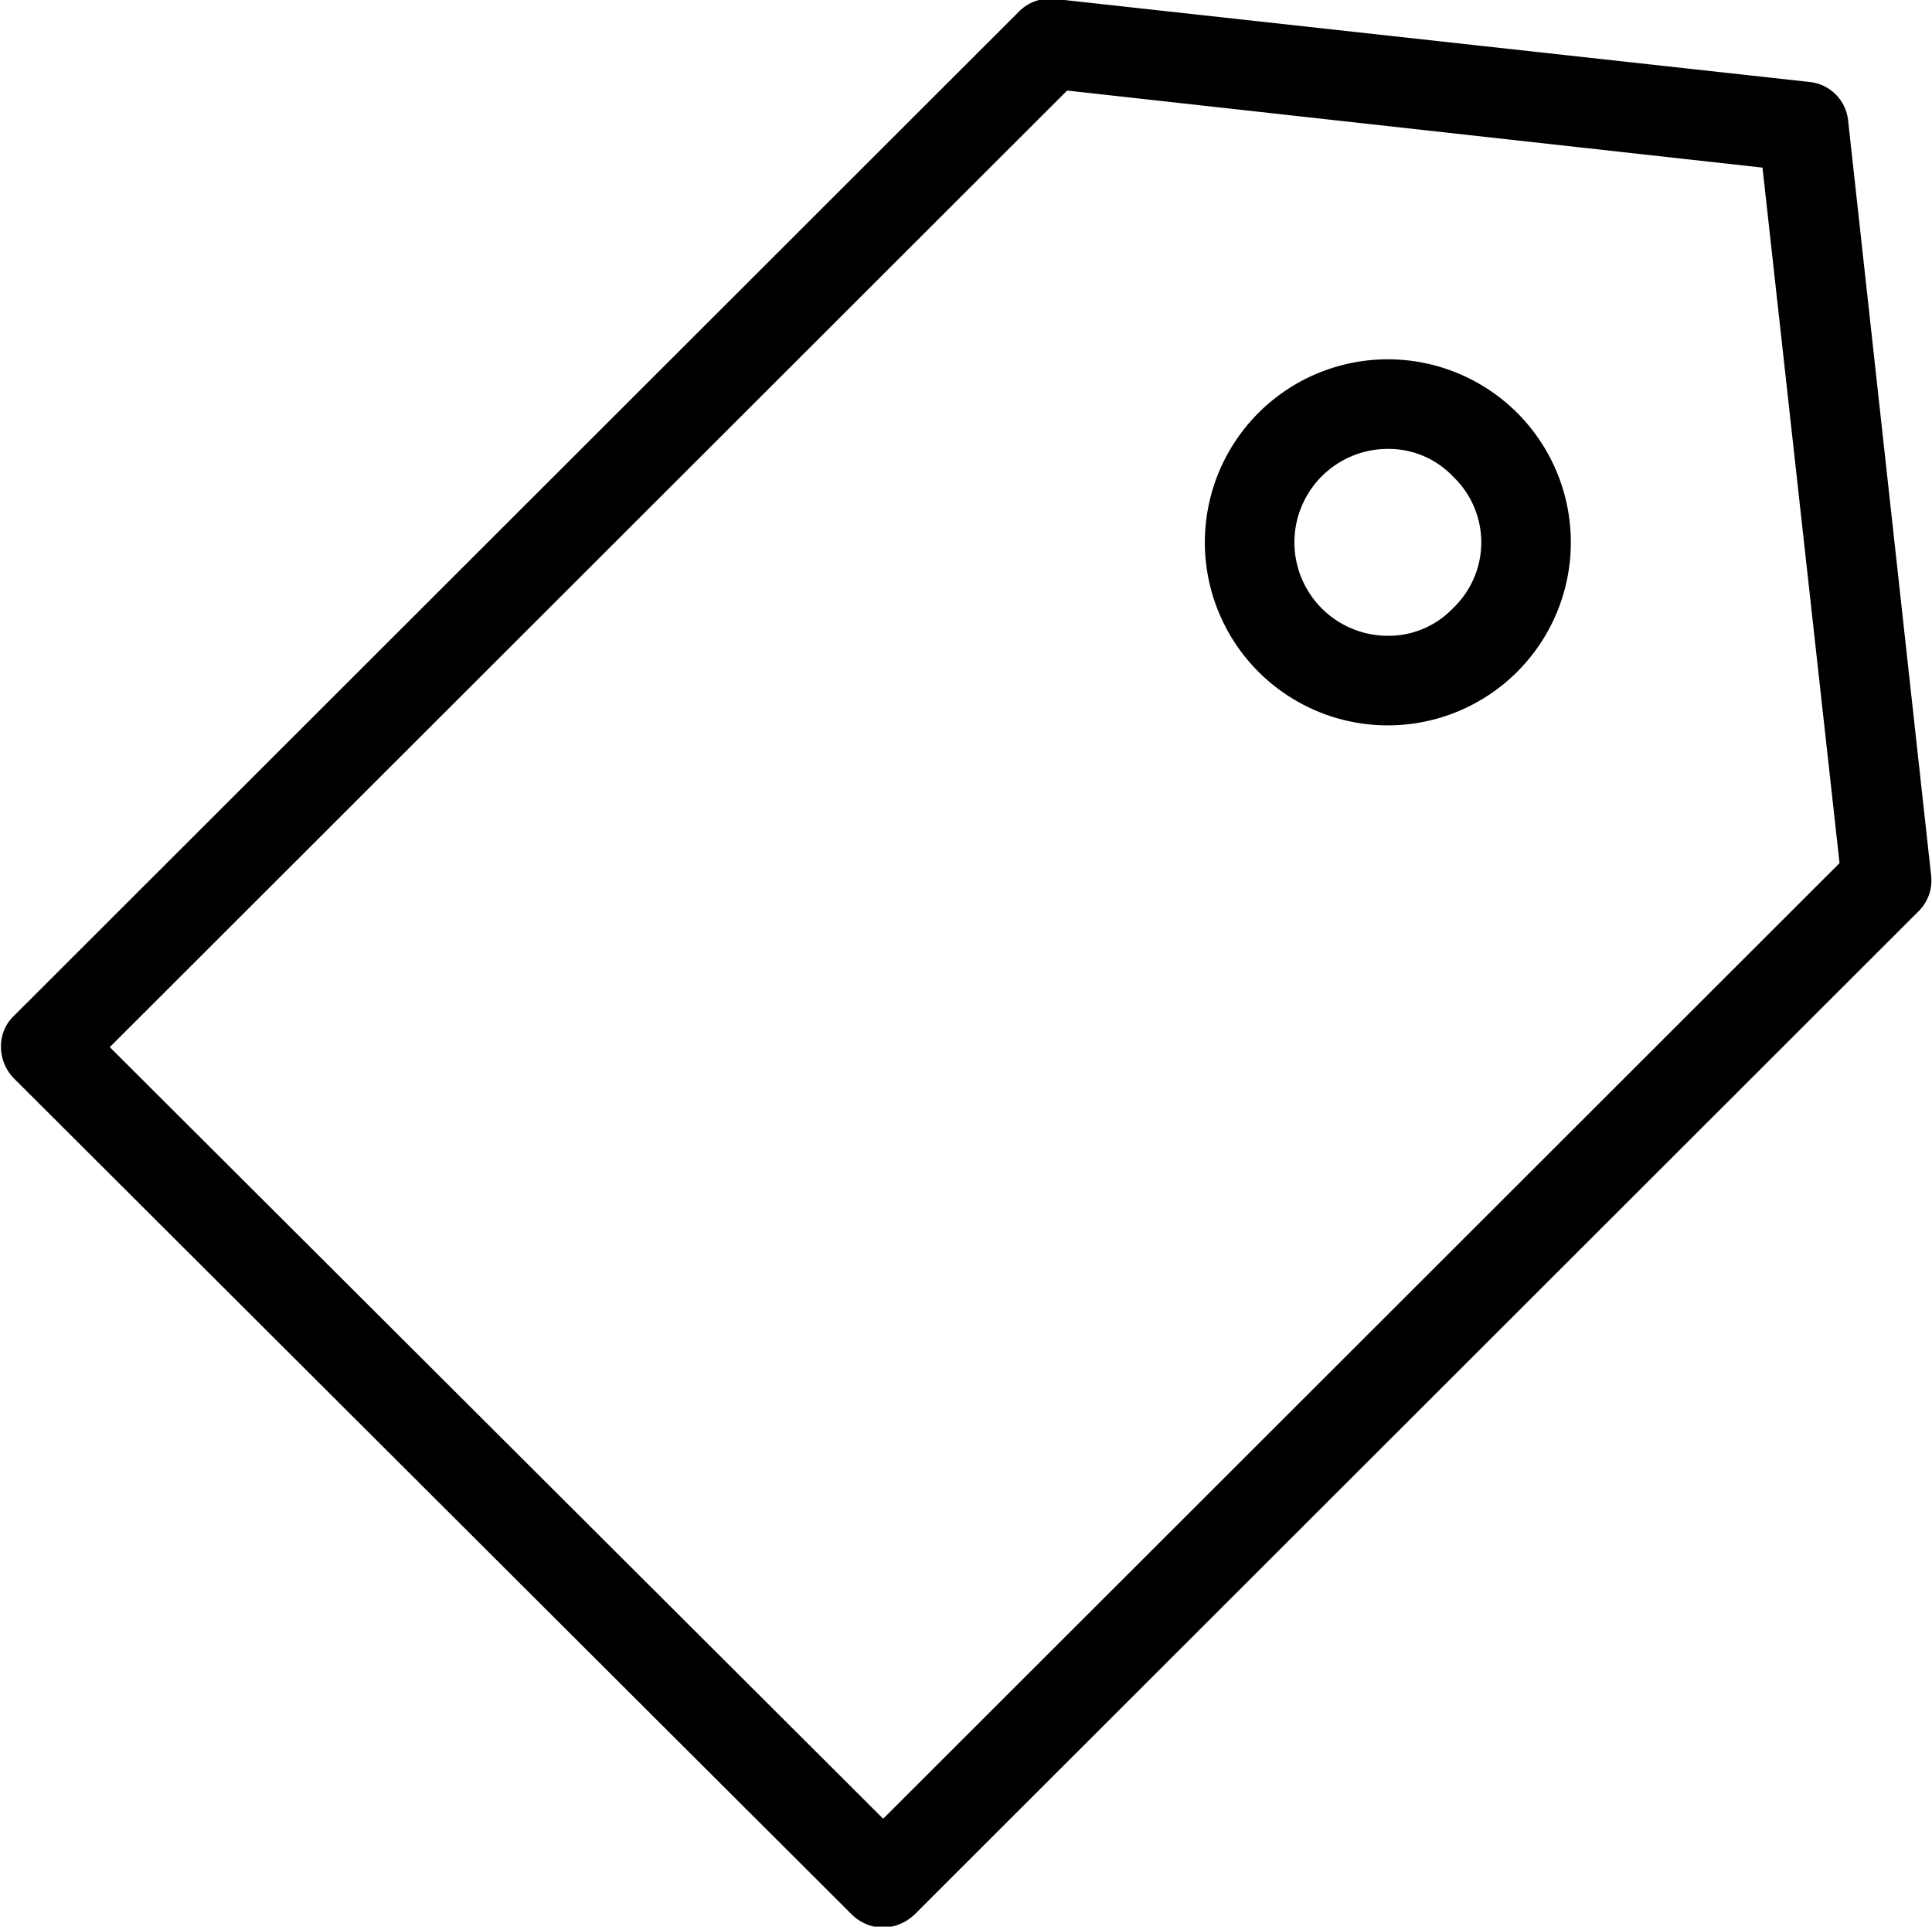 
<svg xmlns="http://www.w3.org/2000/svg" width="20.06" height="20" viewBox="0 0 20.06 20">
<defs>
    <style>
      .cls-1 {
        fill-rule: evenodd;
      }
    </style>
  </defs>
  <path id="tag" class="cls-1" d="M1041.14,1338.01a0.471,0.471,0,0,1-.33-0.14l-8.69-8.67a0.471,0.471,0,0,1-.14-0.33,0.437,0.437,0,0,1,.14-0.33l10.43-10.42a0.449,0.449,0,0,1,.38-0.13l7.82,0.86a0.449,0.449,0,0,1,.41.41l0.86,7.82a0.449,0.449,0,0,1-.13.38l-10.42,10.41A0.489,0.489,0,0,1,1041.14,1338.01Zm-8.03-9.14,8.03,8.01,9.93-9.92-0.8-7.22-7.22-.8Zm13.27-3.34a1.9,1.9,0,1,1,0-3.8A1.9,1.9,0,0,1,1046.38,1325.53Zm0-2.87a0.97,0.97,0,0,0,0,1.94,0.922,0.922,0,0,0,.68-0.29,0.942,0.942,0,0,0,0-1.36A0.922,0.922,0,0,0,1046.38,1322.66Z" transform="translate(-1031.97 -1318)"/>
</svg>
